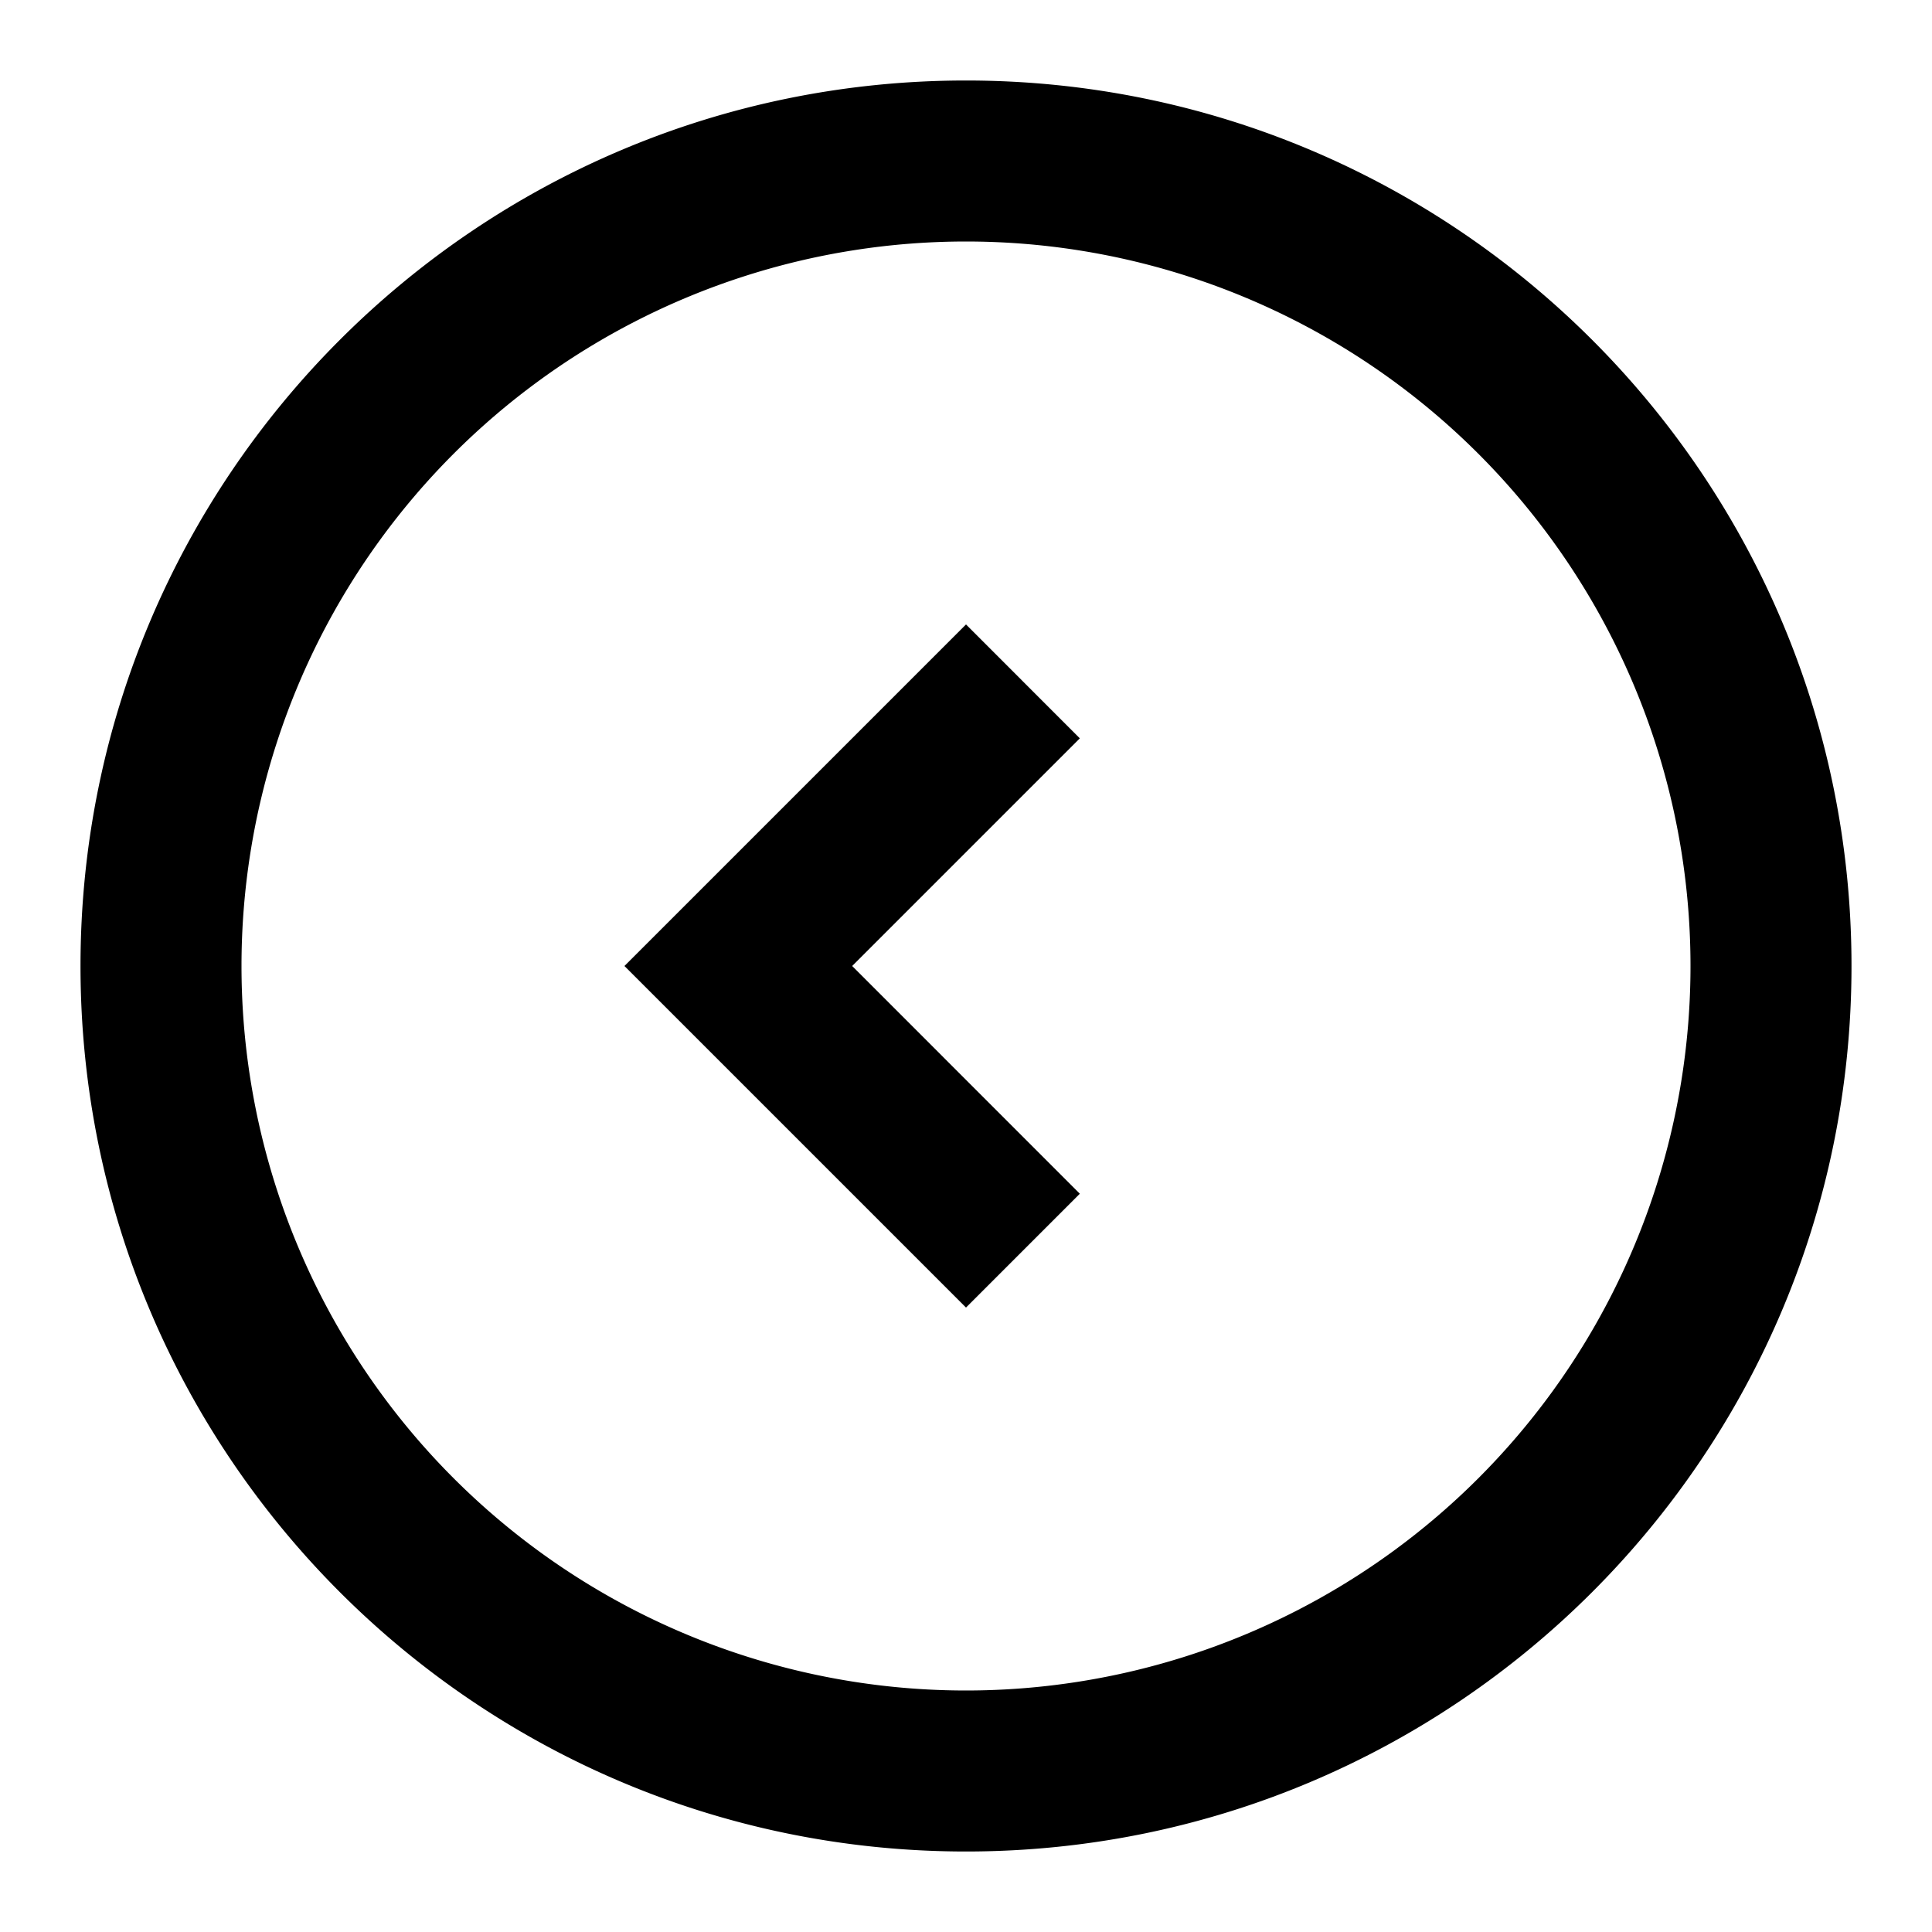 <svg xmlns="http://www.w3.org/2000/svg" width="24" height="24" viewBox="0 0 24 24"><path d="m12 7.757 1.414 1.415L10.586 12l2.828 2.829L12 16.243 7.757 12z"/><path clip-rule="evenodd" d="M12 1c6.075 0 11 4.925 11 11s-4.925 11-11 11S1 18.075 1 12 5.925 1 12 1ZM3 12a9 9 0 1 1 18 0 9 9 0 0 1-18 0Z" fill-rule="evenodd"/></svg>